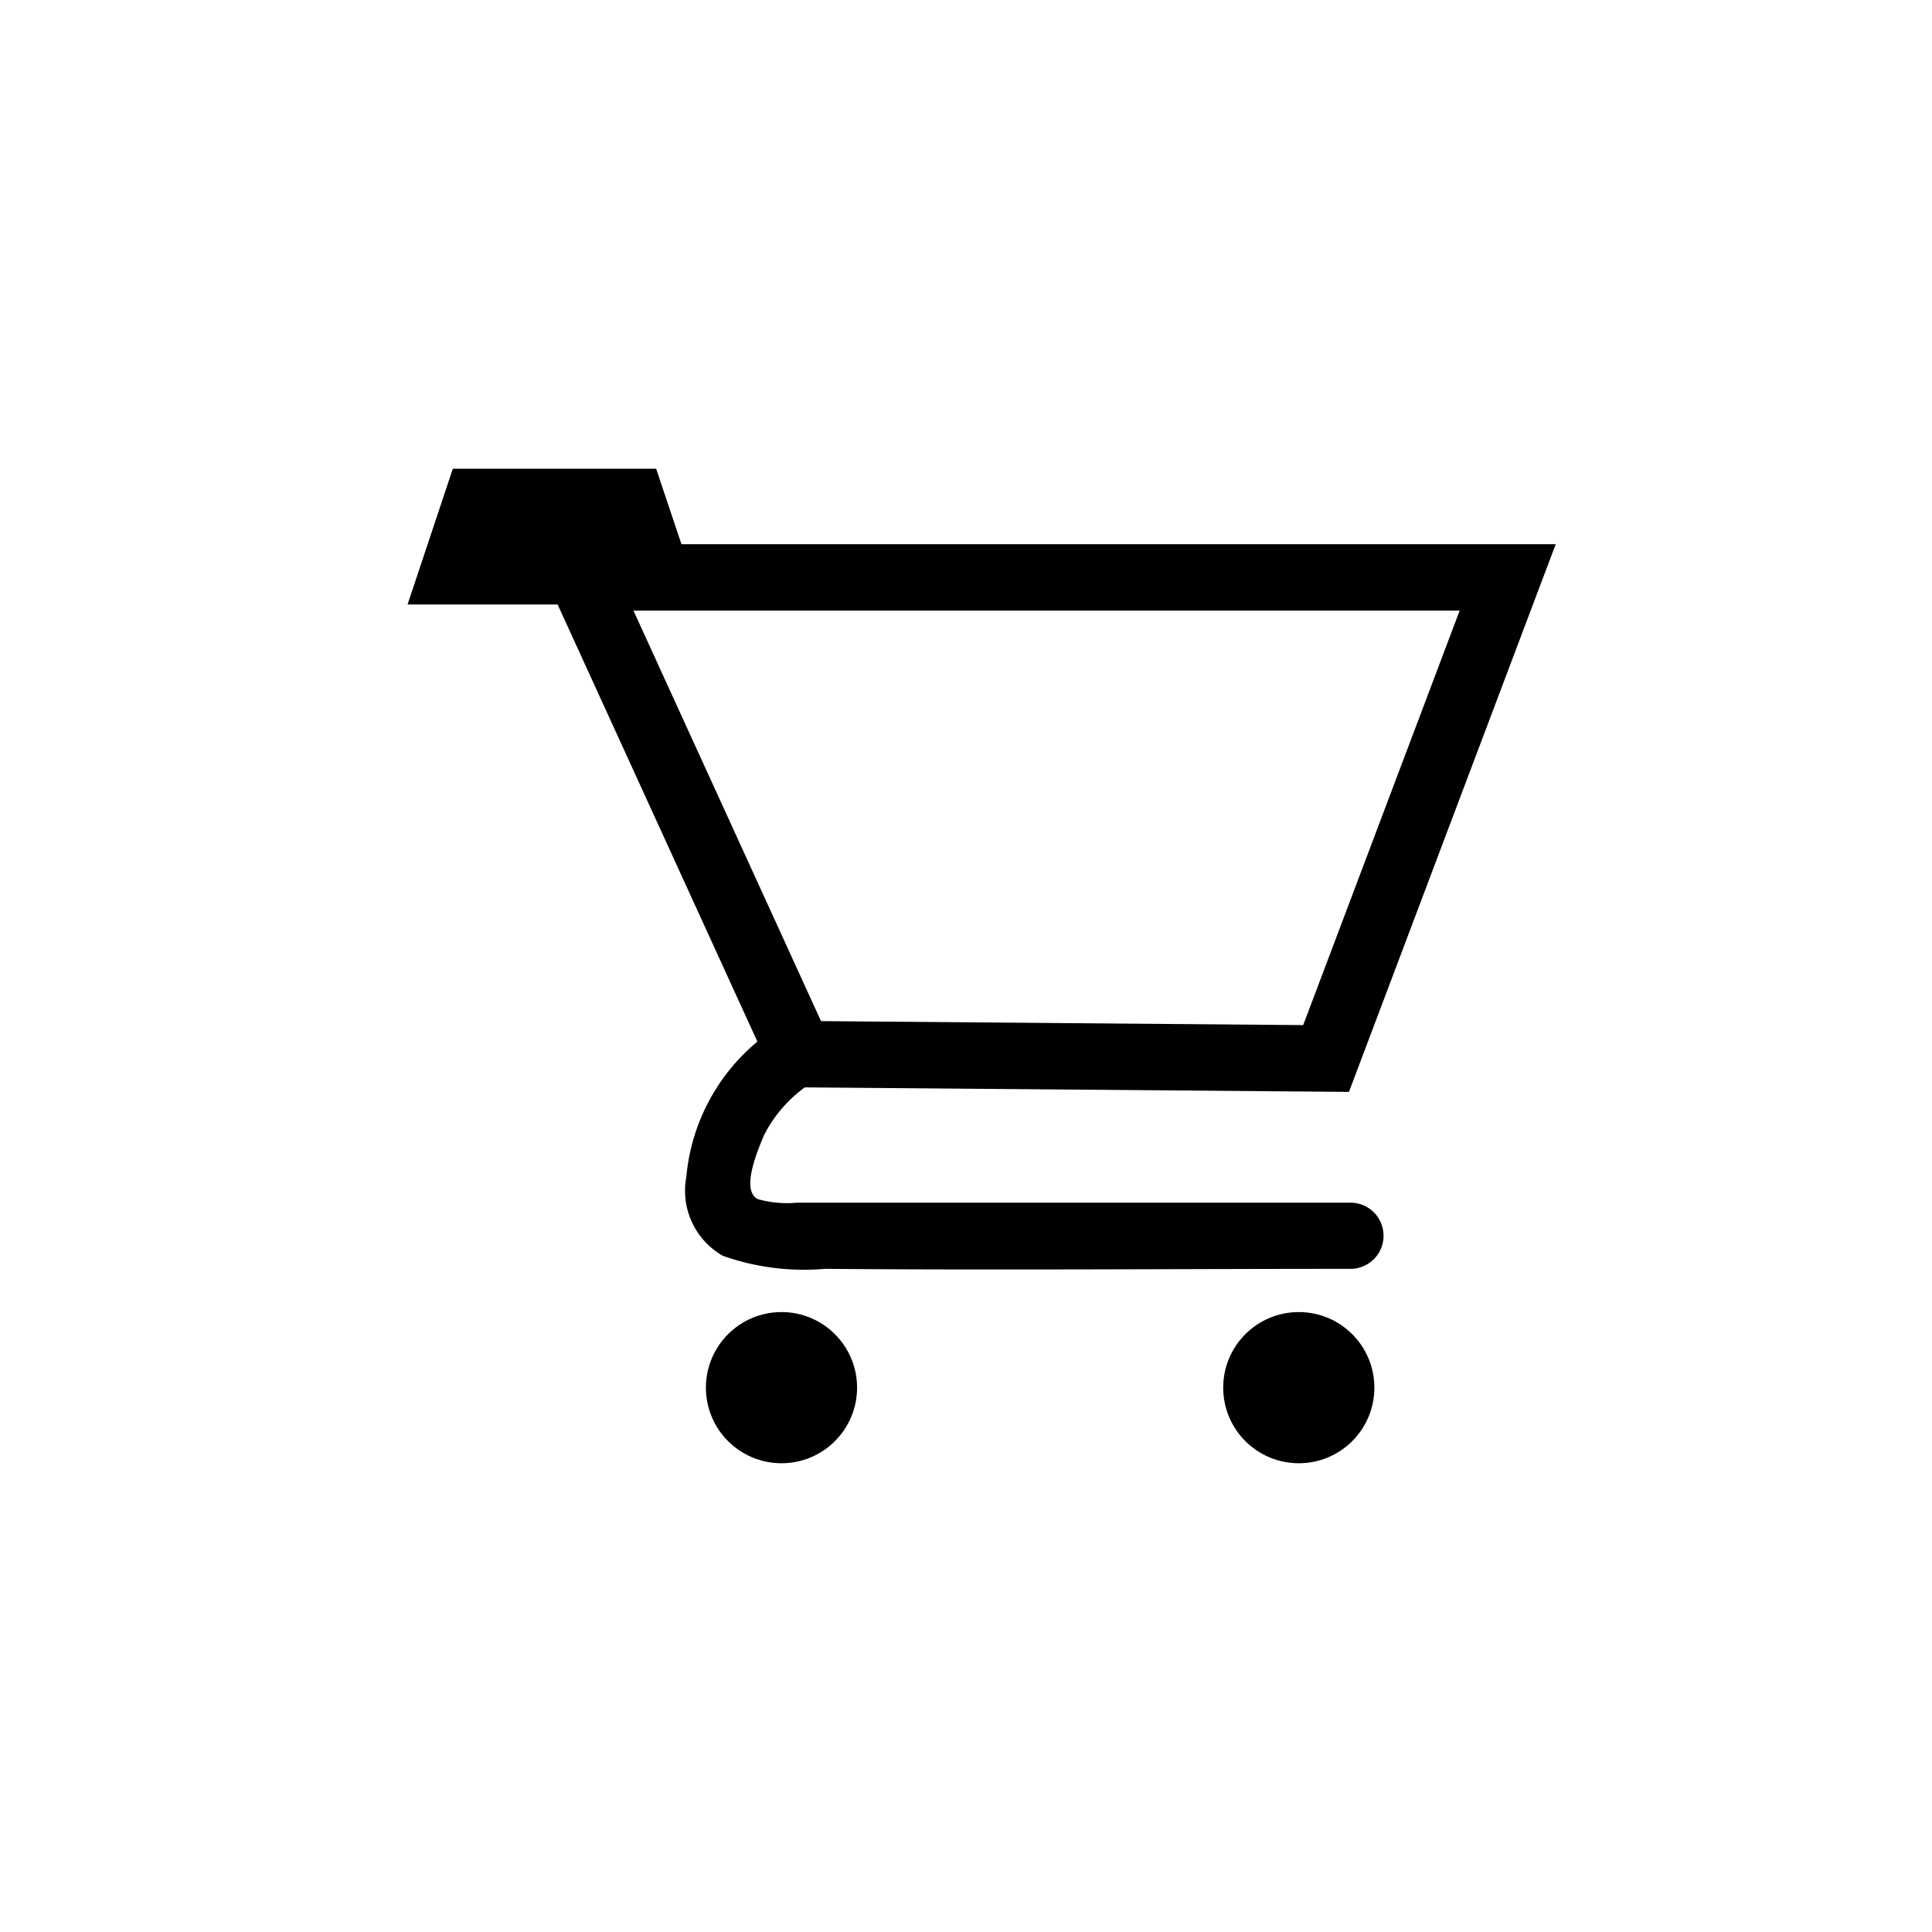 <svg id="Layer_1" data-name="Layer 1" xmlns="http://www.w3.org/2000/svg" viewBox="0 0 80 80">
  <defs>
    <style>
      .cls-1 {
        fill: none;
        stroke-width: 2.75px;
      }

      .cls-1, .cls-2 {
        stroke: #000;
        stroke-miterlimit: 10;
      }
    </style>
  </defs>
  <polygon class="cls-1" points="54.91 43.83 33.11 43.65 24.09 23.91 62.43 23.91 54.91 43.83"/>
  <circle class="cls-2" cx="32.36" cy="57.46" r="2.63"/>
  <path d="M32.53,42.32a8.24,8.24,0,0,0-4.11,6.41A3.1,3.1,0,0,0,29.93,52a10.07,10.07,0,0,0,4.23.54c7.25.06,14.51,0,21.76,0a1.37,1.37,0,0,0,0-2.74H35c-.66,0-1.32,0-2,0a4.42,4.42,0,0,1-1.63-.15c-.7-.38,0-2,.26-2.63a5.54,5.54,0,0,1,2.22-2.33,1.37,1.37,0,0,0-1.38-2.37Z"/>
  <circle class="cls-2" cx="53.78" cy="57.46" r="2.63"/>
  <polygon class="cls-2" points="28.36 24.53 17.57 24.53 19.11 19.91 26.81 19.91 28.36 24.53"/>
</svg>
